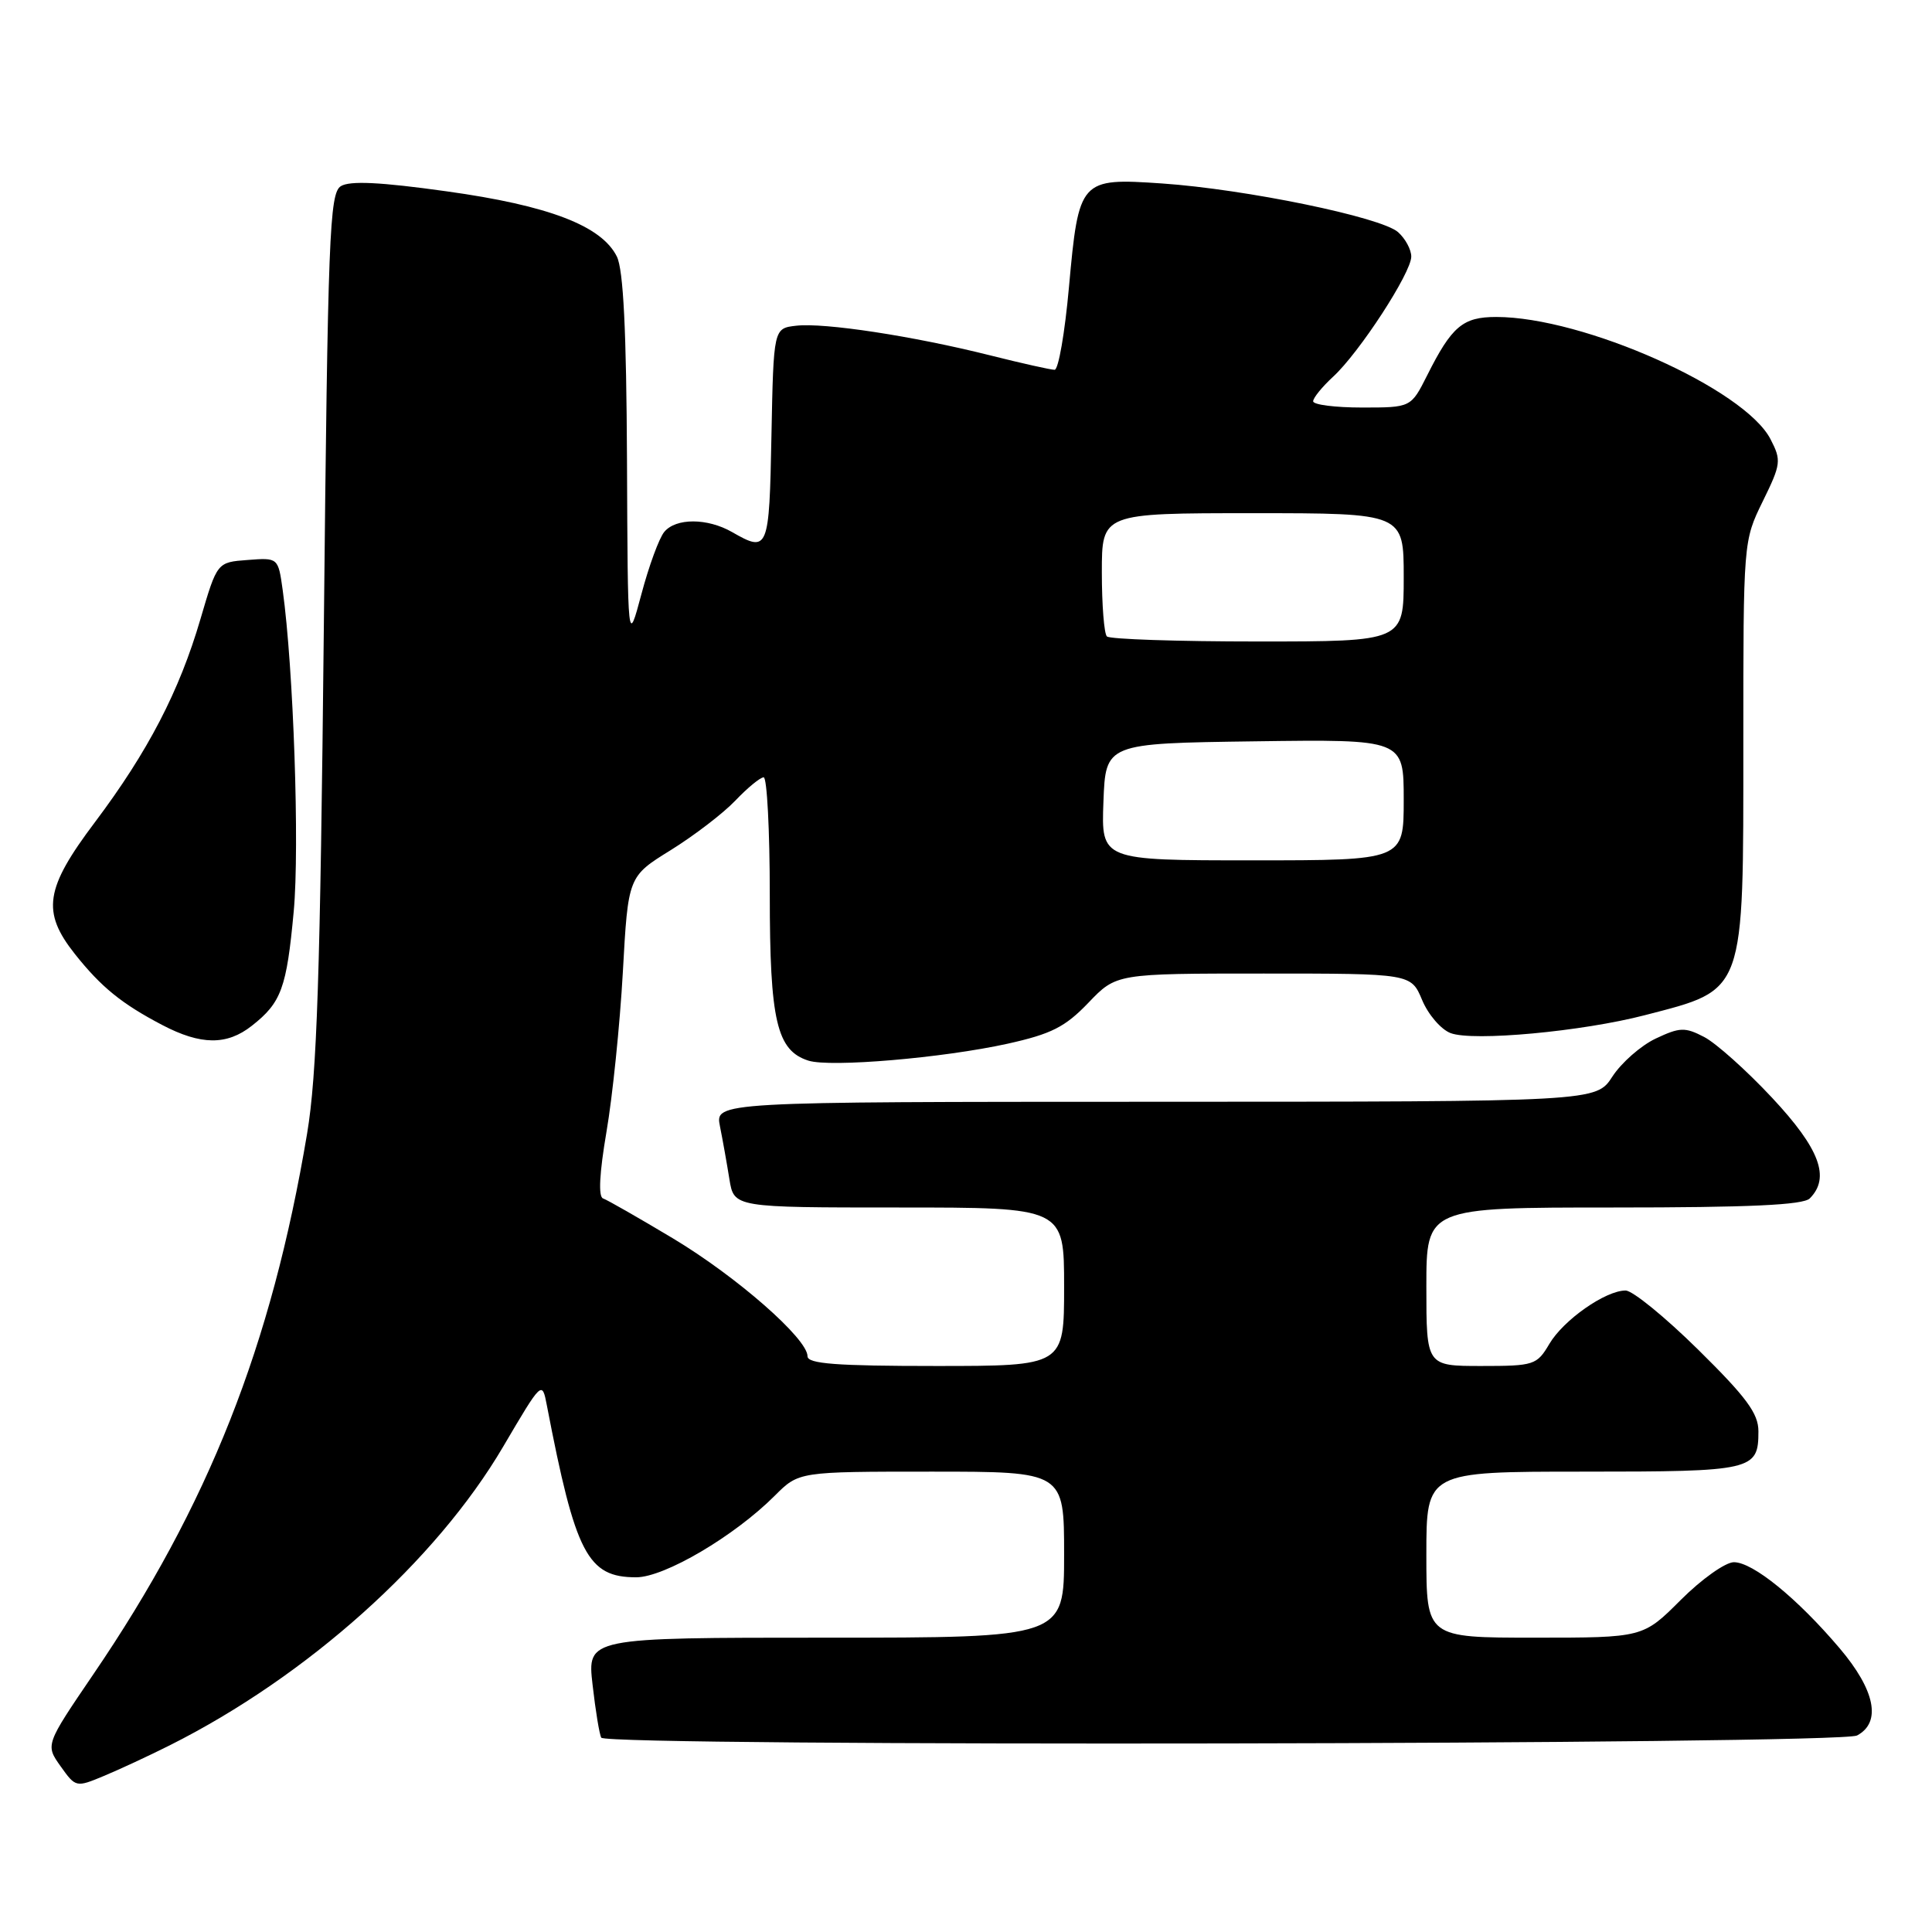 <?xml version="1.0" encoding="UTF-8" standalone="no"?>
<!DOCTYPE svg PUBLIC "-//W3C//DTD SVG 1.1//EN" "http://www.w3.org/Graphics/SVG/1.1/DTD/svg11.dtd" >
<svg xmlns="http://www.w3.org/2000/svg" xmlns:xlink="http://www.w3.org/1999/xlink" version="1.1" viewBox="0 0 256 256">
 <g >
 <path fill="currentColor"
d=" M 22.50 231.26 C 40.71 222.12 57.75 206.86 66.66 191.71 C 71.82 182.94 71.83 182.93 72.46 186.21 C 76.25 205.91 77.85 209.00 84.30 209.00 C 88.05 209.00 97.32 203.54 102.67 198.18 C 105.85 195.00 105.85 195.00 123.42 195.00 C 141.00 195.00 141.00 195.00 141.00 206.00 C 141.00 217.00 141.00 217.00 109.40 217.00 C 77.80 217.00 77.80 217.00 78.52 223.25 C 78.91 226.69 79.43 229.84 79.67 230.25 C 80.39 231.46 243.80 231.18 246.07 229.96 C 249.33 228.22 248.48 223.96 243.75 218.39 C 238.13 211.77 232.27 207.00 229.75 207.00 C 228.63 207.00 225.46 209.25 222.71 212.00 C 217.71 217.00 217.71 217.00 203.36 217.00 C 189.00 217.00 189.00 217.00 189.00 206.00 C 189.00 195.00 189.00 195.00 209.80 195.00 C 232.30 195.00 233.00 194.84 233.00 189.65 C 233.00 187.29 231.41 185.14 225.03 178.85 C 220.65 174.53 216.32 171.00 215.40 171.00 C 212.74 171.00 207.18 174.89 205.30 178.07 C 203.64 180.88 203.28 181.00 196.28 181.00 C 189.00 181.00 189.00 181.00 189.00 170.50 C 189.00 160.00 189.00 160.00 213.80 160.00 C 231.76 160.00 238.93 159.67 239.80 158.80 C 242.56 156.04 241.12 152.21 234.82 145.47 C 231.43 141.84 227.37 138.21 225.80 137.40 C 223.26 136.08 222.58 136.11 219.38 137.62 C 217.42 138.55 214.84 140.82 213.65 142.65 C 211.50 145.98 211.50 145.98 153.12 145.99 C 94.75 146.00 94.75 146.00 95.40 149.25 C 95.76 151.04 96.32 154.19 96.65 156.25 C 97.26 160.00 97.26 160.00 119.13 160.00 C 141.00 160.00 141.00 160.00 141.00 170.50 C 141.00 181.00 141.00 181.00 124.00 181.00 C 110.80 181.00 107.00 180.71 107.00 179.71 C 107.00 177.38 97.64 169.18 89.20 164.11 C 84.64 161.38 80.46 158.99 79.91 158.80 C 79.26 158.59 79.43 155.44 80.36 149.98 C 81.16 145.32 82.14 135.79 82.53 128.82 C 83.23 116.14 83.23 116.14 88.87 112.65 C 91.96 110.73 95.82 107.78 97.44 106.08 C 99.05 104.39 100.74 103.00 101.19 103.00 C 101.63 103.00 102.00 110.00 102.00 118.55 C 102.00 135.27 102.92 139.20 107.12 140.54 C 110.02 141.46 124.92 140.19 133.50 138.30 C 139.31 137.01 141.13 136.09 144.21 132.88 C 147.92 129.00 147.92 129.00 167.45 129.00 C 186.97 129.00 186.97 129.00 188.44 132.51 C 189.24 134.43 190.94 136.41 192.21 136.89 C 195.18 138.02 209.65 136.68 217.98 134.51 C 231.33 131.04 231.00 131.94 231.00 98.40 C 231.00 71.75 231.00 71.69 233.57 66.44 C 236.00 61.49 236.06 61.01 234.60 58.19 C 231.15 51.51 209.80 42.00 198.26 42.00 C 193.83 42.00 192.37 43.23 189.10 49.75 C 186.96 54.00 186.96 54.00 180.48 54.00 C 176.92 54.00 174.00 53.63 174.00 53.17 C 174.00 52.72 175.19 51.26 176.64 49.92 C 180.11 46.74 187.00 36.15 187.00 34.00 C 187.00 33.07 186.21 31.61 185.25 30.76 C 183.01 28.77 165.04 25.07 153.98 24.31 C 143.10 23.57 142.94 23.74 141.64 38.07 C 141.10 44.08 140.25 49.00 139.74 49.00 C 139.24 49.00 135.38 48.14 131.17 47.08 C 121.01 44.53 109.22 42.73 105.50 43.16 C 102.50 43.50 102.50 43.50 102.22 57.75 C 101.93 72.95 101.80 73.25 97.00 70.50 C 93.73 68.63 89.56 68.62 88.02 70.48 C 87.34 71.29 85.98 75.00 84.99 78.73 C 83.18 85.50 83.18 85.50 83.08 61.00 C 83.00 43.76 82.60 35.76 81.74 34.00 C 79.72 29.92 72.72 27.23 59.16 25.35 C 50.37 24.12 46.34 23.93 45.16 24.67 C 43.66 25.62 43.44 31.15 42.91 83.11 C 42.43 129.39 42.00 142.38 40.69 150.22 C 35.98 178.33 27.62 199.47 12.37 221.85 C 6.01 231.20 6.01 231.20 8.03 234.04 C 10.03 236.85 10.08 236.86 13.77 235.32 C 15.82 234.47 19.75 232.64 22.50 231.26 Z  M 33.37 135.92 C 37.28 132.85 37.98 130.94 38.92 120.76 C 39.71 112.24 38.89 88.52 37.46 78.20 C 36.86 73.89 36.86 73.89 32.81 74.20 C 28.77 74.50 28.77 74.50 26.57 82.00 C 23.76 91.60 19.60 99.60 12.59 108.93 C 5.95 117.74 5.49 120.82 9.93 126.42 C 13.42 130.81 16.12 133.00 21.50 135.82 C 26.62 138.50 30.06 138.53 33.37 135.92 Z  M 146.21 106.25 C 146.50 98.50 146.50 98.50 166.25 98.23 C 186.00 97.96 186.00 97.96 186.00 105.98 C 186.00 114.00 186.00 114.00 165.96 114.00 C 145.92 114.00 145.92 114.00 146.21 106.25 Z  M 146.67 84.33 C 146.30 83.97 146.00 80.14 146.00 75.83 C 146.00 68.00 146.00 68.00 166.00 68.00 C 186.00 68.00 186.00 68.00 186.00 76.50 C 186.00 85.00 186.00 85.00 166.67 85.00 C 156.03 85.00 147.03 84.70 146.67 84.33 Z "/>
</g>
</svg>